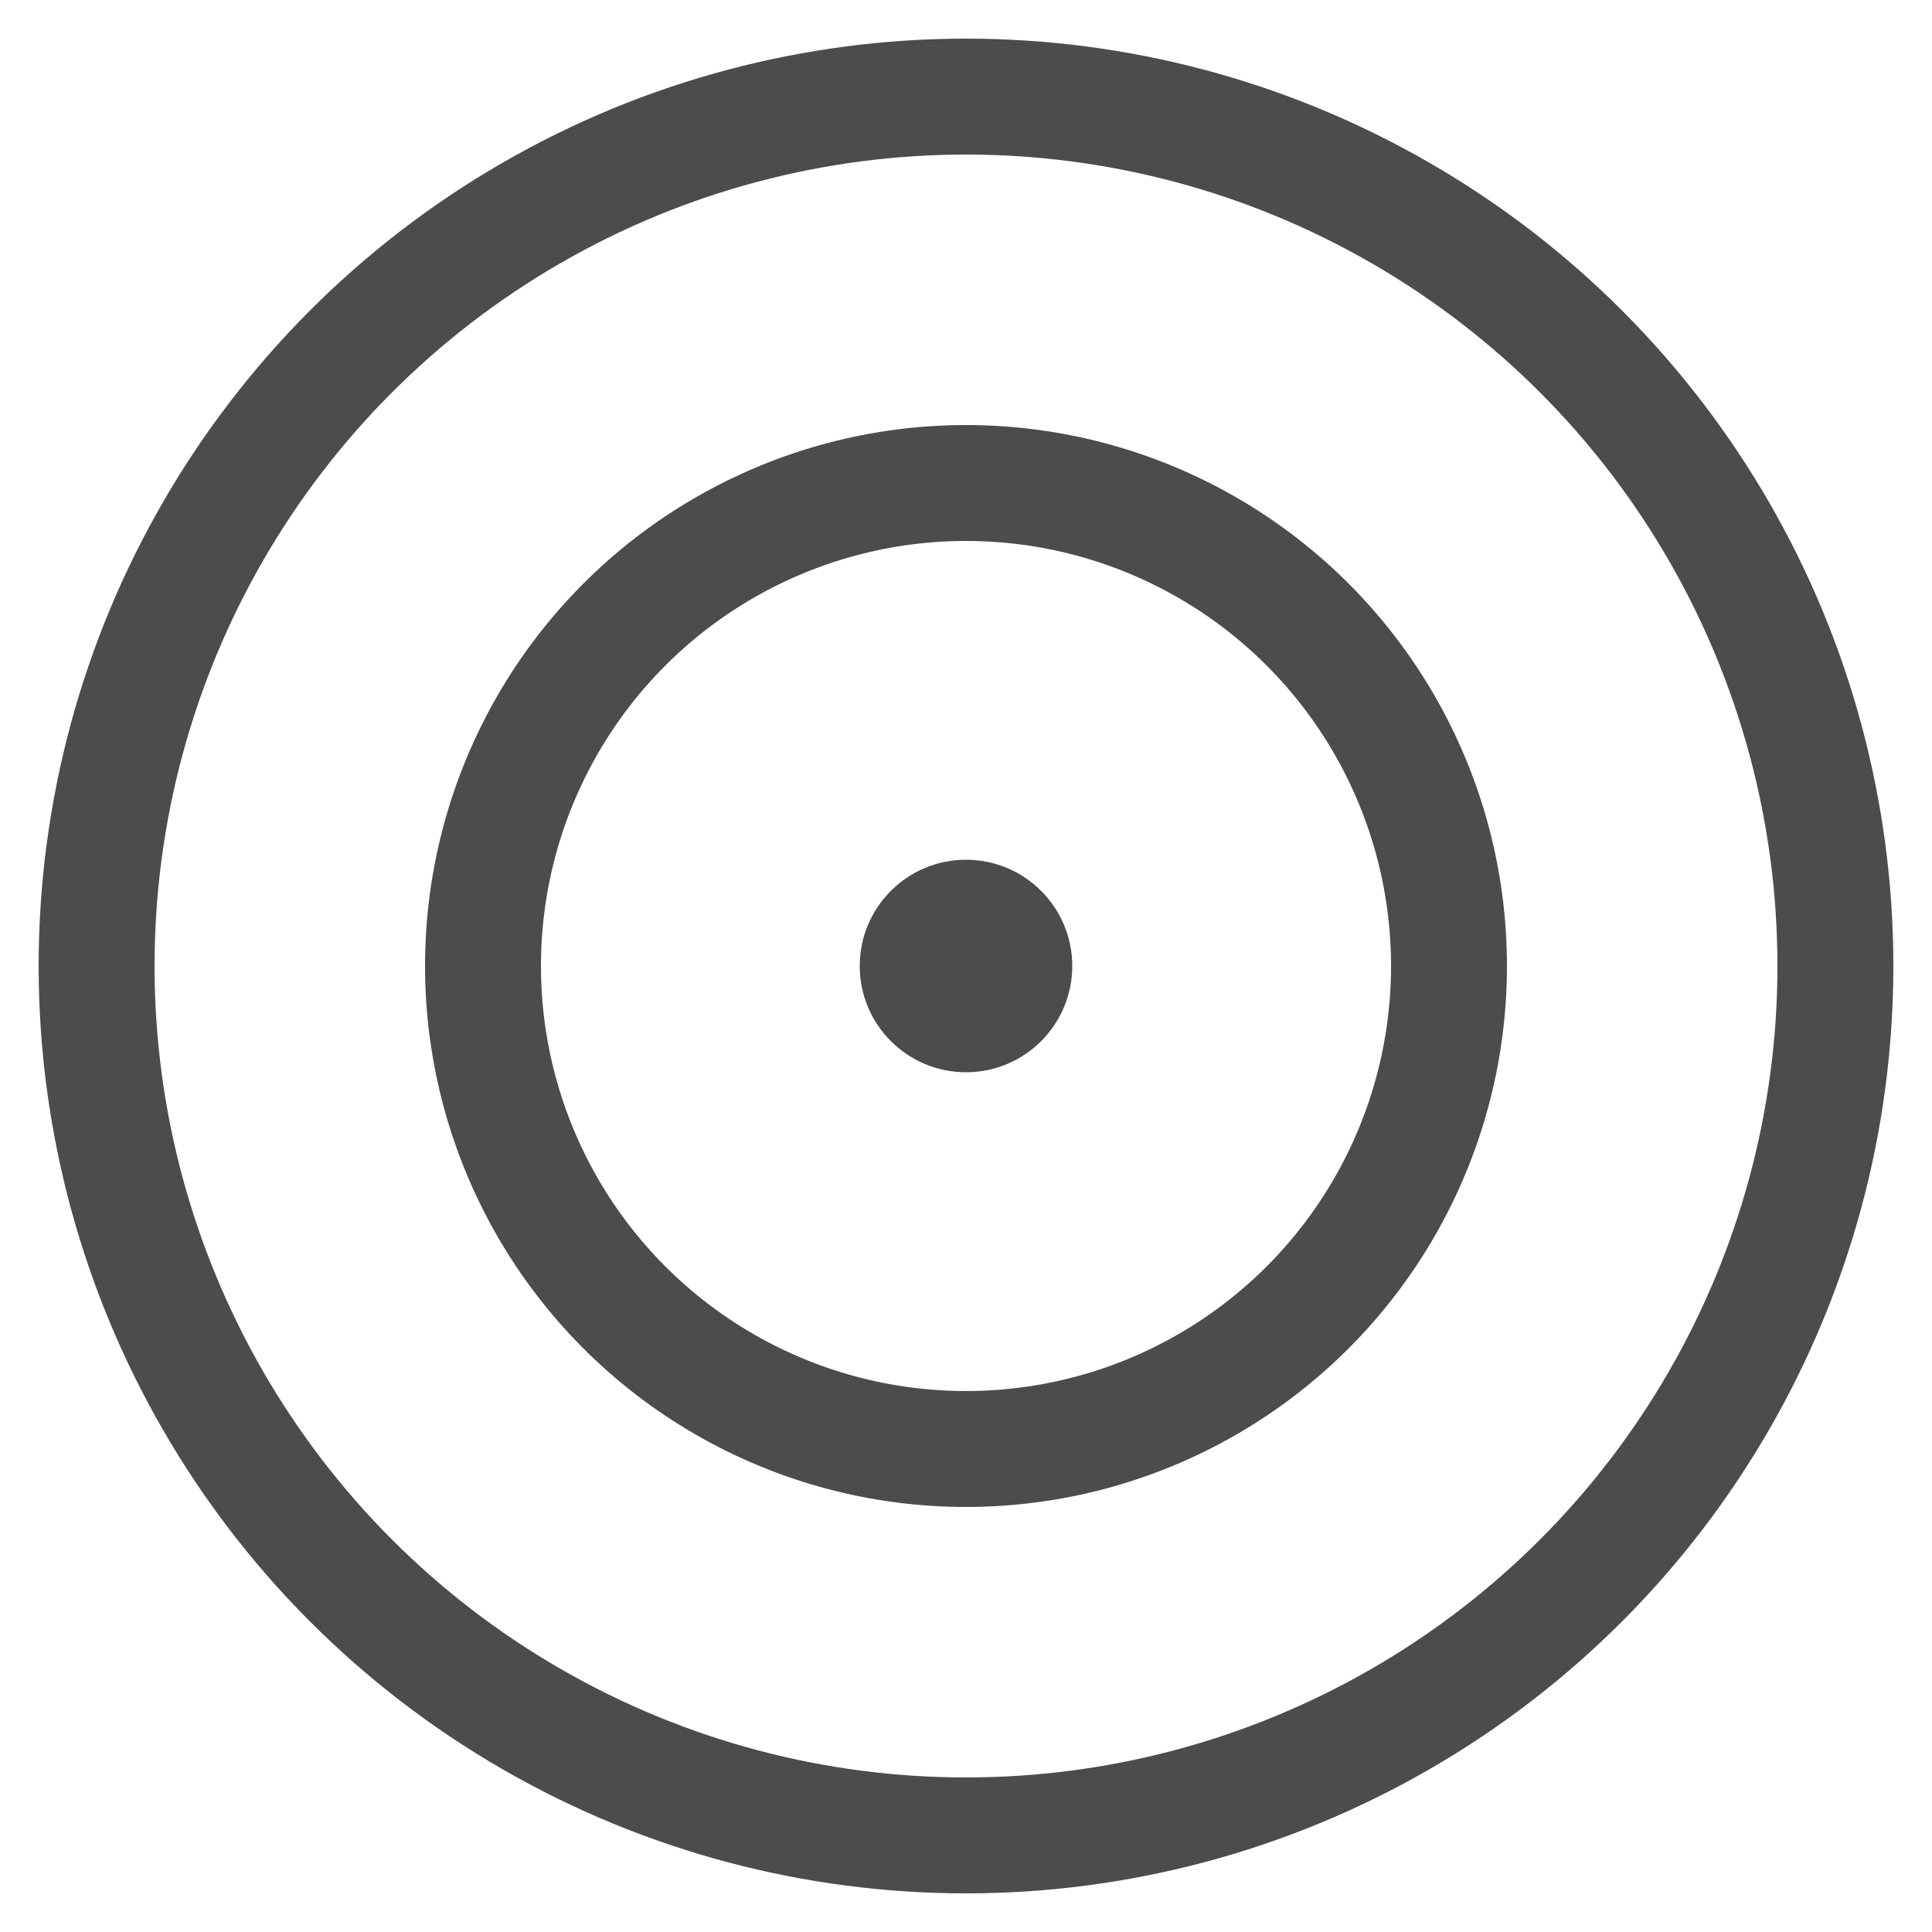 <svg xmlns="http://www.w3.org/2000/svg" version="1.1" width="100" height="100">
  <g>
    <circle cx="50%" cy="50%" r="45" fill="none" stroke="rgb(30%, 30%, 30%)" stroke-width="6"/>
    <circle cx="50%" cy="50%" r="25" fill="none" stroke="rgb(30%, 30%, 30%)" stroke-width="6"/>
    <circle cx="50%" cy="50%" r="5" fill="rgb(30%, 30%, 30%)" stroke="rgb(30%, 30%, 30%)"/>
  </g>
</svg>
